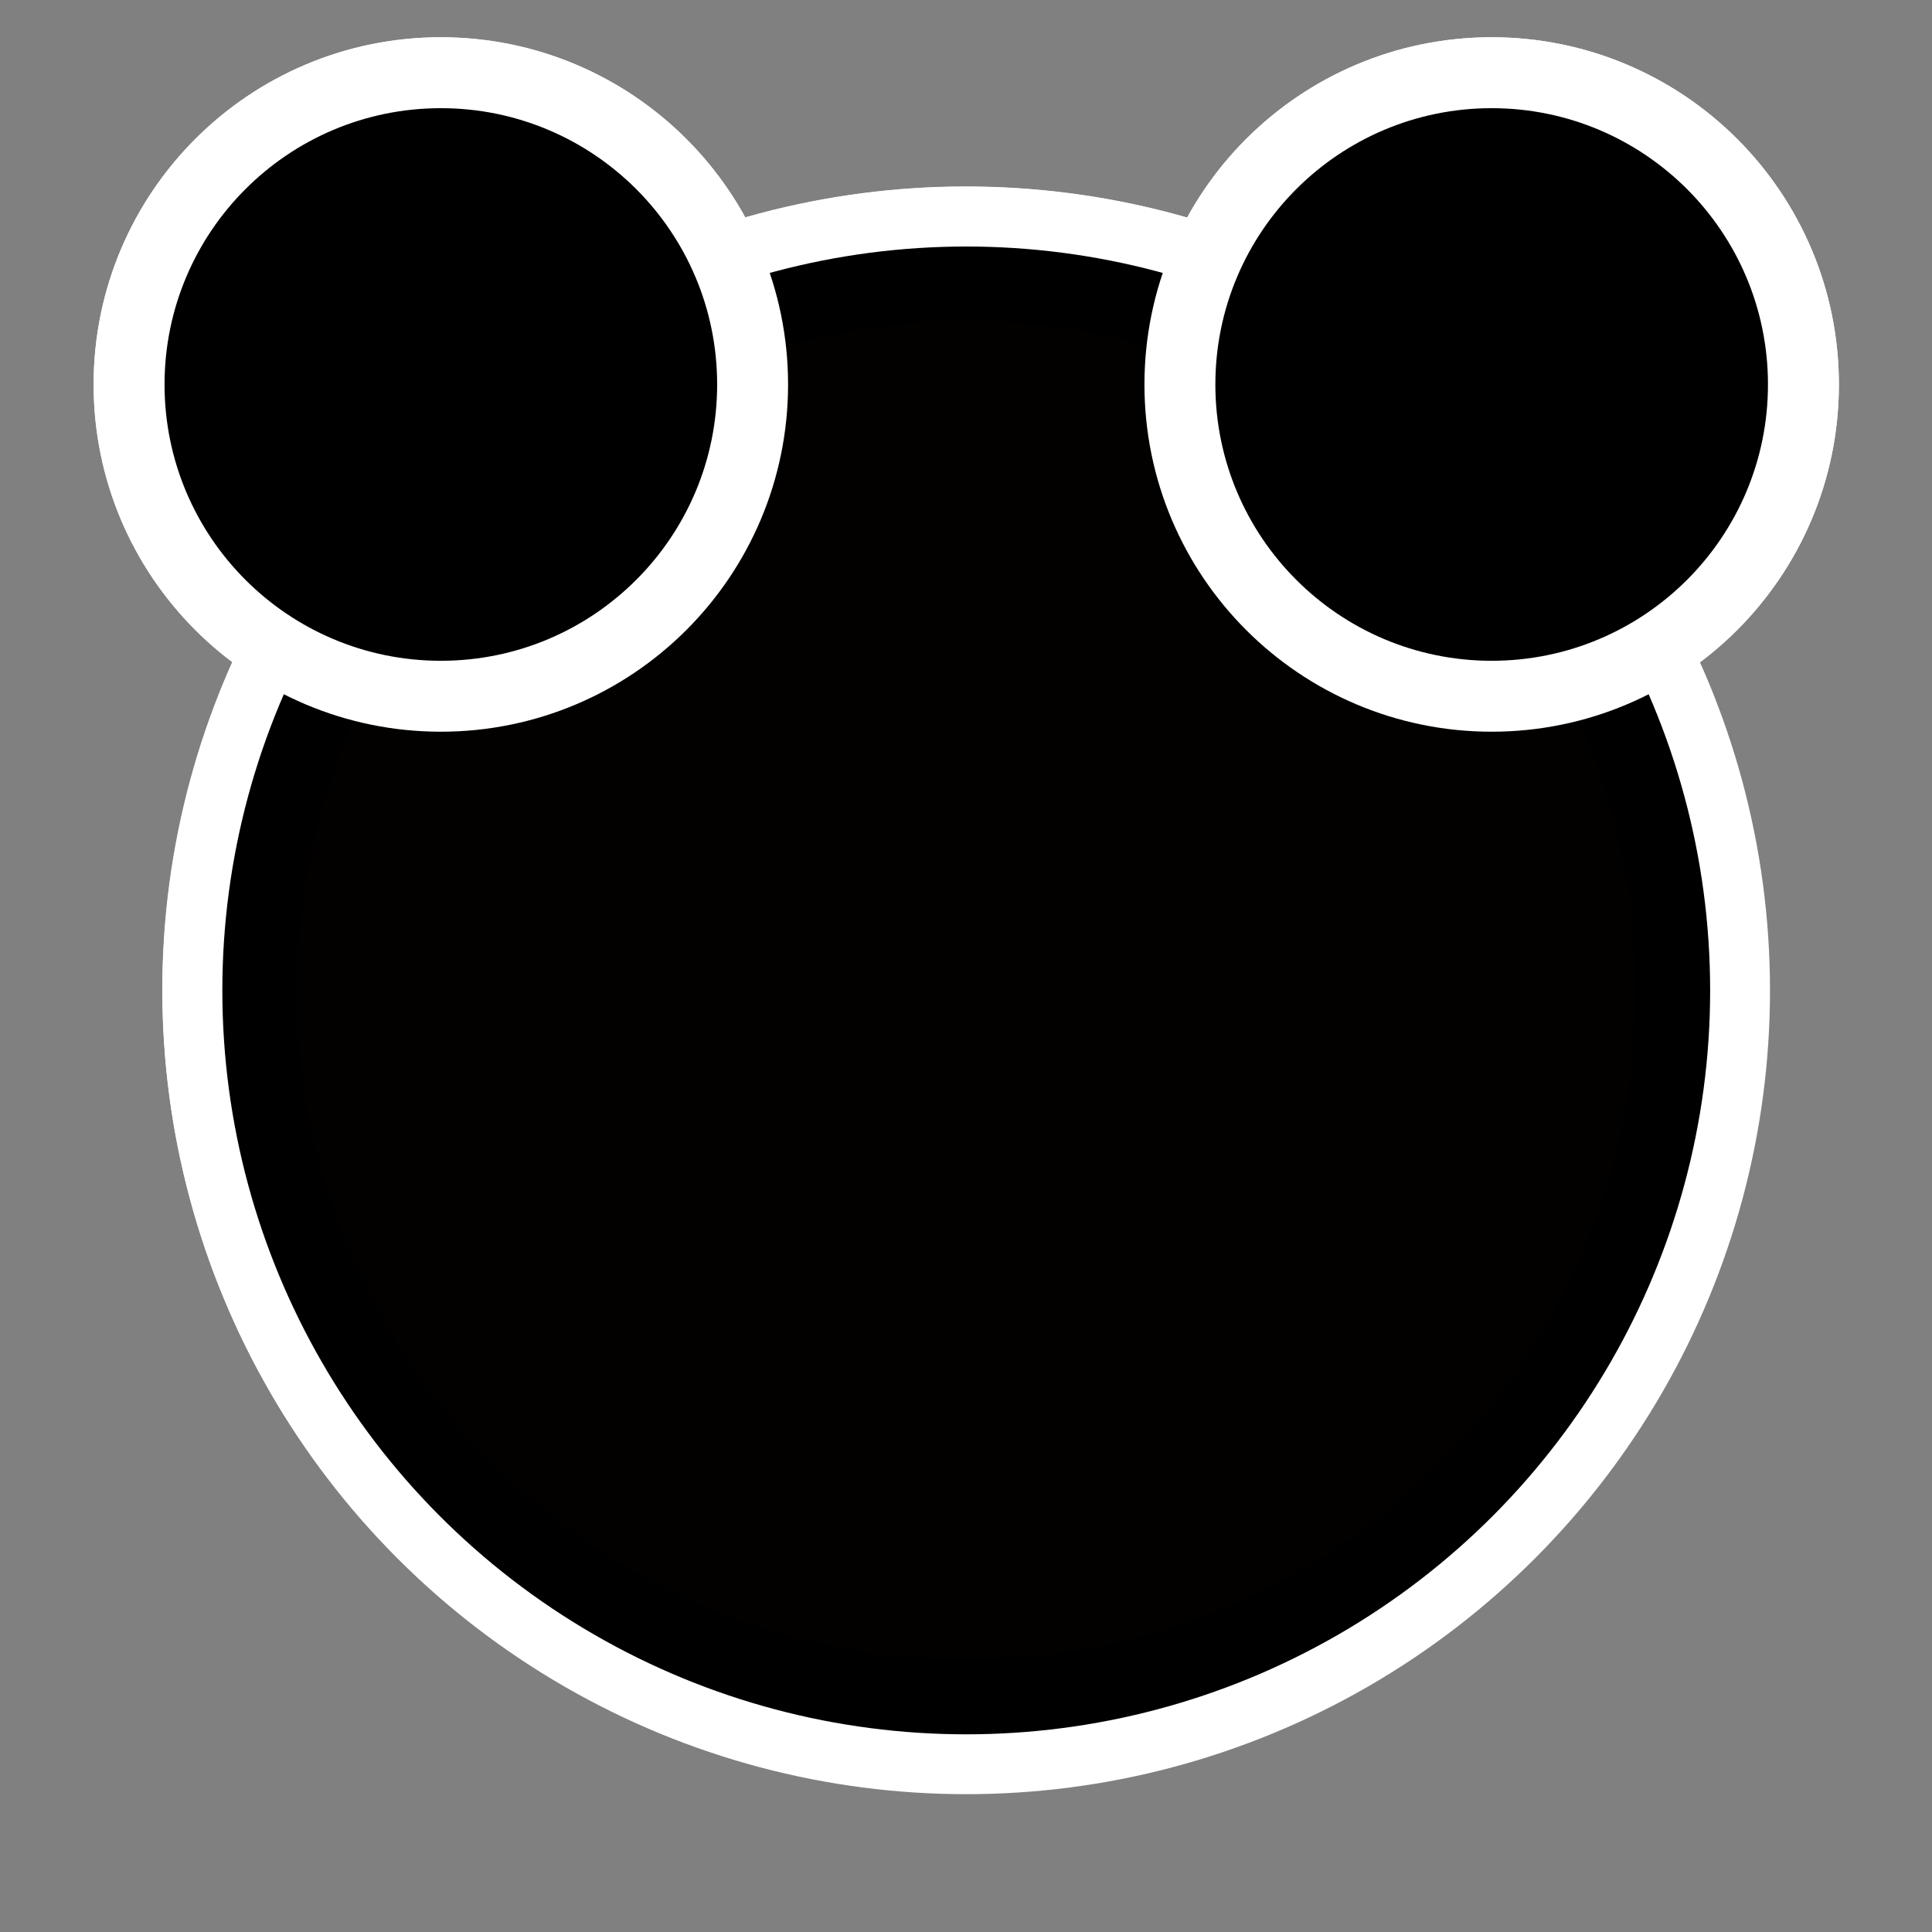 <?xml version="1.0" encoding="UTF-8" standalone="no"?>
<!DOCTYPE svg PUBLIC "-//W3C//DTD SVG 1.1//EN" "http://www.w3.org/Graphics/SVG/1.1/DTD/svg11.dtd">
<svg width="100%" height="100%" viewBox="0 0 2000 2000" version="1.1" xmlns="http://www.w3.org/2000/svg" xmlns:xlink="http://www.w3.org/1999/xlink" xml:space="preserve" xmlns:serif="http://www.serif.com/" style="fill-rule:evenodd;clip-rule:evenodd;stroke-linejoin:round;stroke-miterlimit:2;">
    <rect x="0" y="0" width="2000" height="2000" fill="#808080" stroke="none"/>
    <g transform="matrix(2.412,0,0,2.412,-1412.22,-1387.18)">
        <g>
            <circle cx="1000" cy="1000" r="303.2" style="fill:rgb(2,1,0);stroke:white;stroke-width:83.33px;"/>
            <g transform="matrix(0.568,0,0,0.568,286.692,313.331)">
                <circle cx="1256.17" cy="1209.26" r="533.951" style="fill:none;stroke:white;stroke-width:146.75px;stroke-linecap:round;stroke-miterlimit:1.5;"/>
            </g>
            <g transform="matrix(1,0,0,1,-29.539,2.057)">
                <g transform="matrix(0.201,0,0,0.201,551.75,495.012)">
                    <circle cx="1256.17" cy="1209.26" r="533.951" style="stroke:white;stroke-width:414.93px;stroke-linecap:round;stroke-miterlimit:1.5;"/>
                </g>
                <g transform="matrix(0.201,0,0,0.201,1002.75,495.012)">
                    <circle cx="1256.17" cy="1209.26" r="533.951" style="stroke:white;stroke-width:414.93px;stroke-linecap:round;stroke-miterlimit:1.5;"/>
                </g>
            </g>
            <g>
                <circle cx="1000" cy="1000" r="303.2" style="fill:rgb(2,1,0);"/>
                <g transform="matrix(0.568,0,0,0.568,286.692,313.331)">
                    <circle cx="1256.17" cy="1209.26" r="533.951" style="fill:none;stroke:black;stroke-width:56.3px;stroke-linecap:round;stroke-miterlimit:1.5;"/>
                </g>
                <g transform="matrix(1,0,0,1,-29.539,2.057)">
                    <g transform="matrix(0.201,0,0,0.201,551.75,495.012)">
                        <circle cx="1256.17" cy="1209.26" r="533.951" style="stroke:white;stroke-width:414.93px;stroke-linecap:round;stroke-miterlimit:1.5;"/>
                    </g>
                    <g transform="matrix(0.201,0,0,0.201,1002.75,495.012)">
                        <circle cx="1256.17" cy="1209.26" r="533.951" style="stroke:white;stroke-width:414.93px;stroke-linecap:round;stroke-miterlimit:1.5;"/>
                    </g>
                </g>
                <g transform="matrix(1,0,0,1,-29.539,2.057)">
                    <g transform="matrix(0.201,0,0,0.201,551.75,495.012)">
                        <circle cx="1256.17" cy="1209.26" r="533.951" style="stroke:black;stroke-width:112.05px;stroke-linecap:round;stroke-miterlimit:1.5;"/>
                    </g>
                    <g transform="matrix(0.201,0,0,0.201,1002.75,495.012)">
                        <circle cx="1256.17" cy="1209.26" r="533.951" style="stroke:black;stroke-width:112.05px;stroke-linecap:round;stroke-miterlimit:1.5;"/>
                    </g>
                </g>
            </g>
        </g>
    </g>
</svg>
